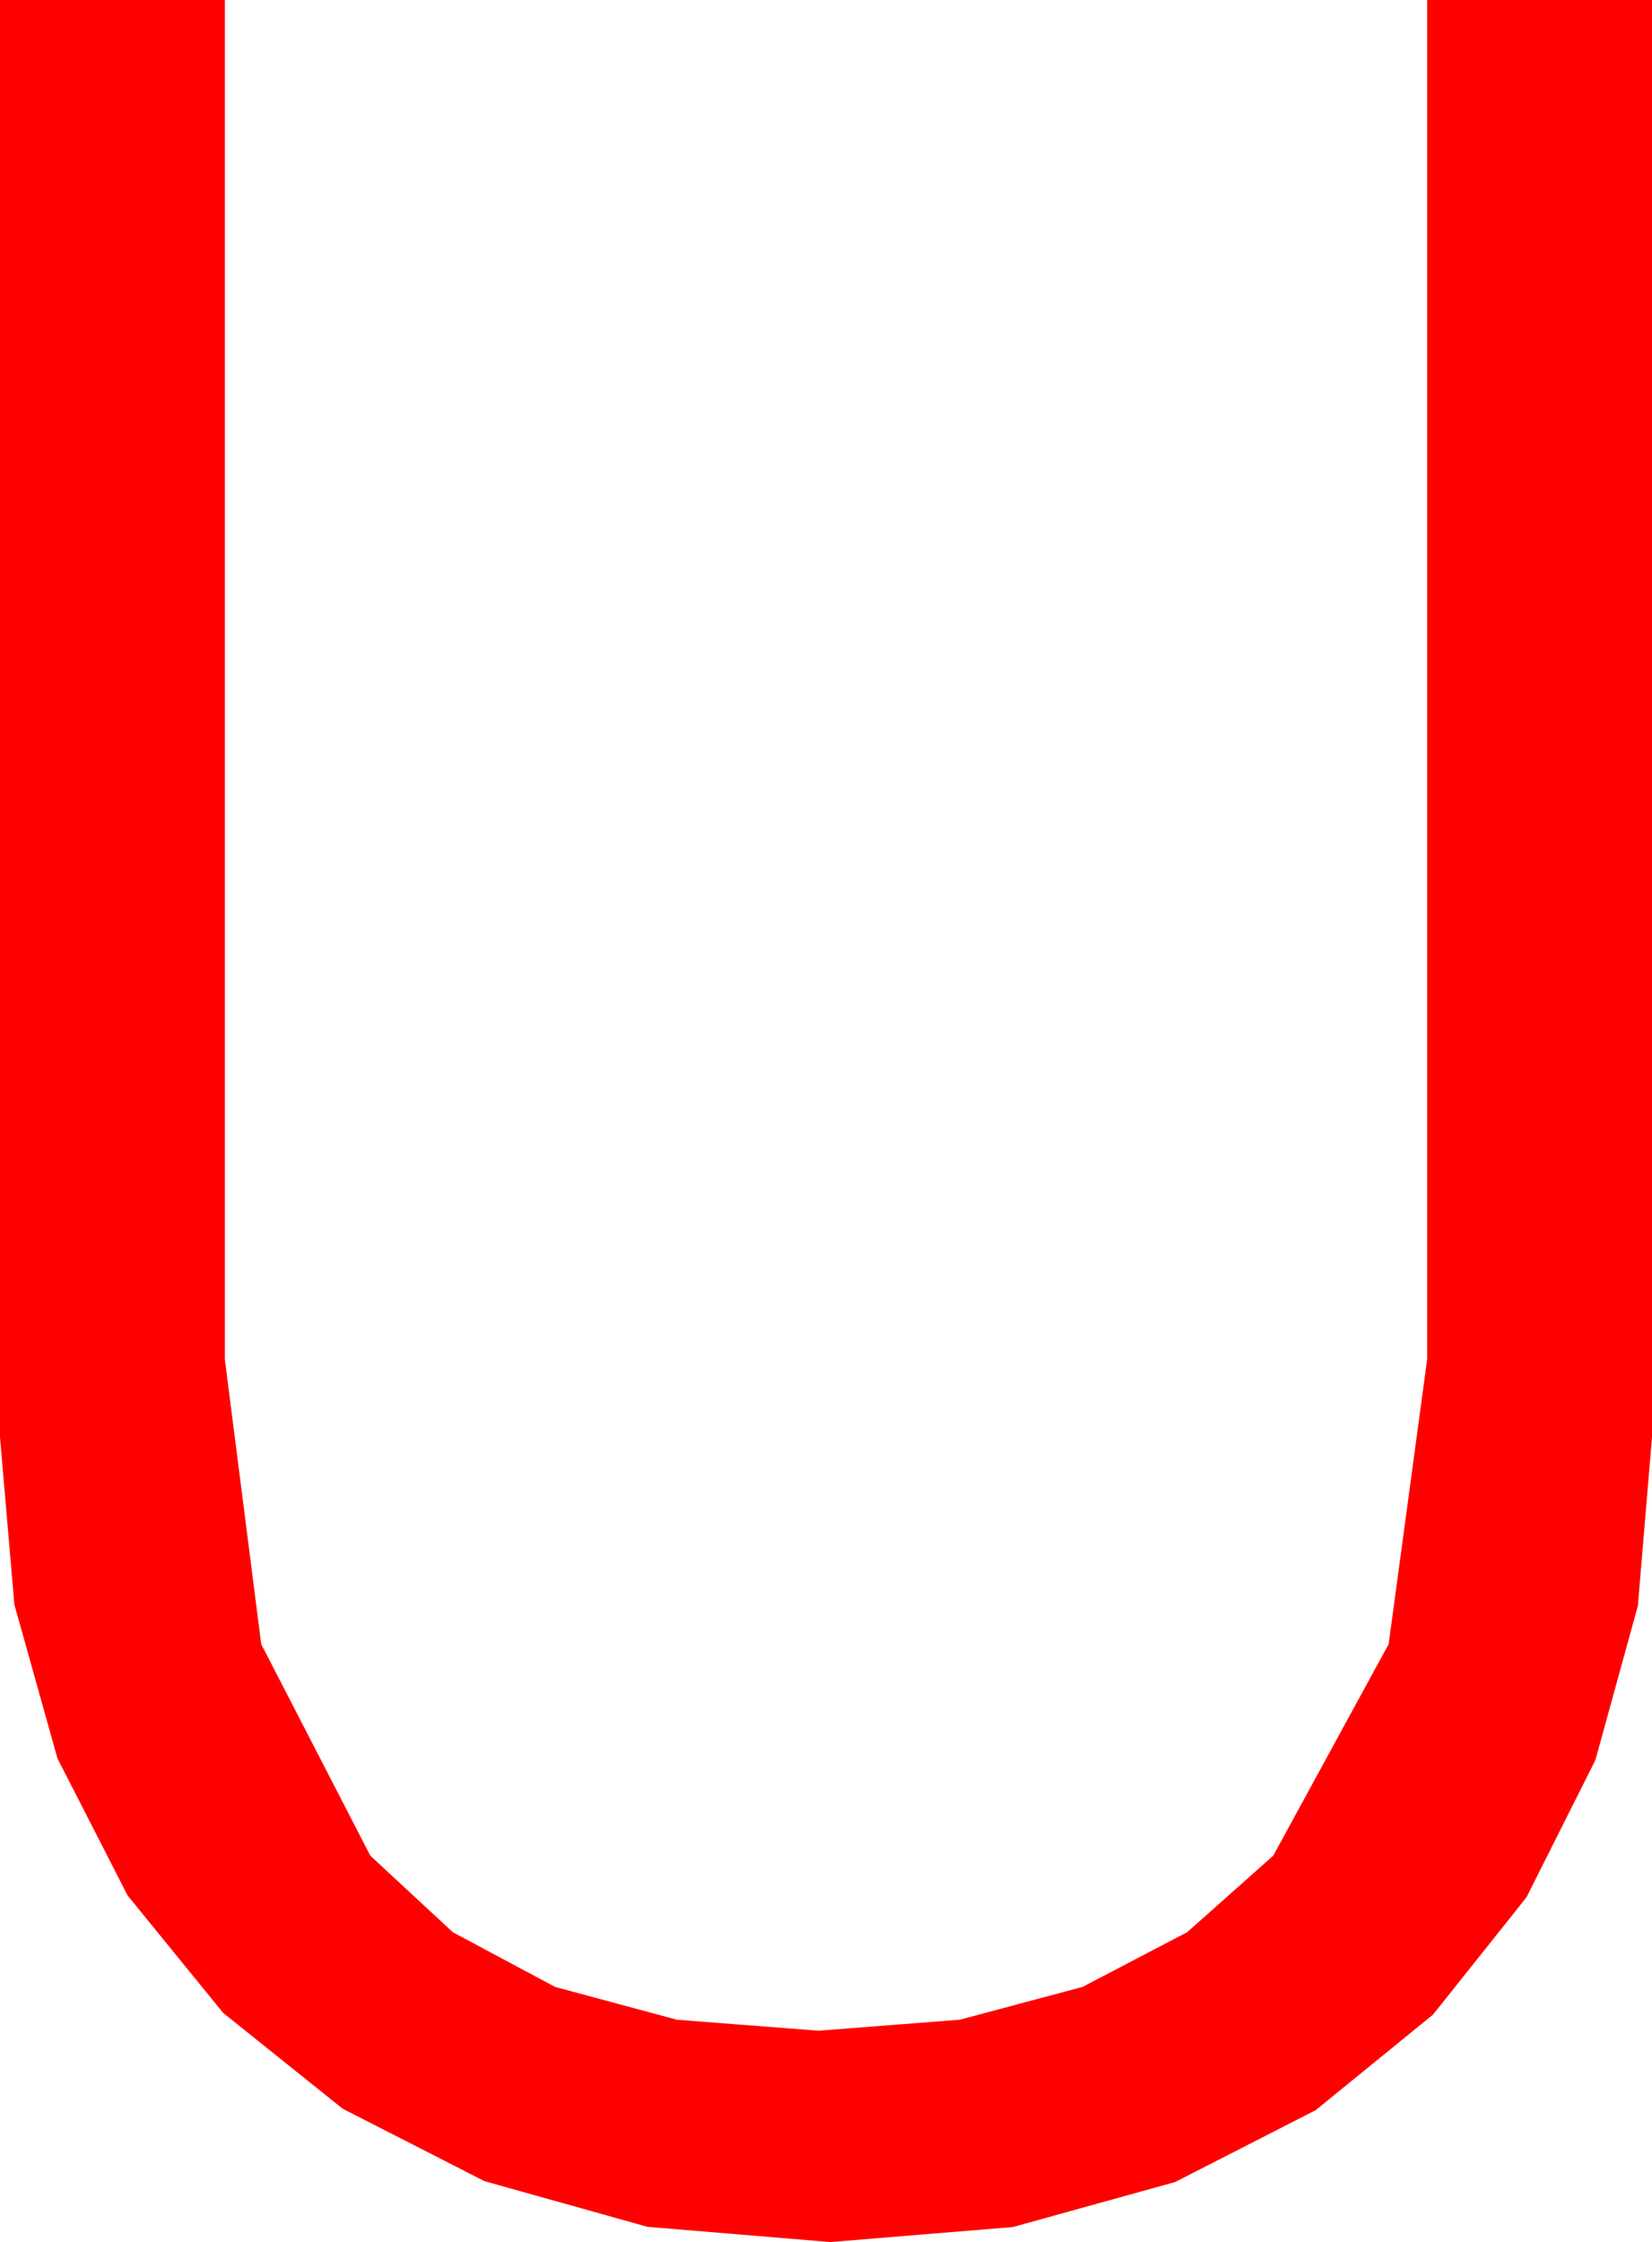 <?xml version="1.0" encoding="utf-8"?>
<!DOCTYPE svg PUBLIC "-//W3C//DTD SVG 1.1//EN" "http://www.w3.org/Graphics/SVG/1.1/DTD/svg11.dtd">
<svg width="28.623" height="38.848" xmlns="http://www.w3.org/2000/svg" xmlns:xlink="http://www.w3.org/1999/xlink" xmlns:xml="http://www.w3.org/XML/1998/namespace" version="1.1">
  <g>
    <g>
      <path style="fill:#FF0000;fill-opacity:1" d="M0,0L3.896,0 3.896,23.555 4.526,28.488 6.416,32.153 7.846,33.48 9.617,34.427 11.728,34.996 14.18,35.186 16.628,34.996 18.757,34.427 20.568,33.48 22.061,32.153 24.06,28.488 24.727,23.555 24.727,0 28.623,0 28.623,24.902 28.378,27.825 27.642,30.498 26.448,32.875 24.829,34.907 22.797,36.562 20.361,37.808 17.549,38.588 14.385,38.848 11.217,38.584 8.394,37.793 5.936,36.537 3.867,34.878 2.212,32.845 0.996,30.469 0.249,27.803 0,24.902 0,0z" />
    </g>
  </g>
</svg>
